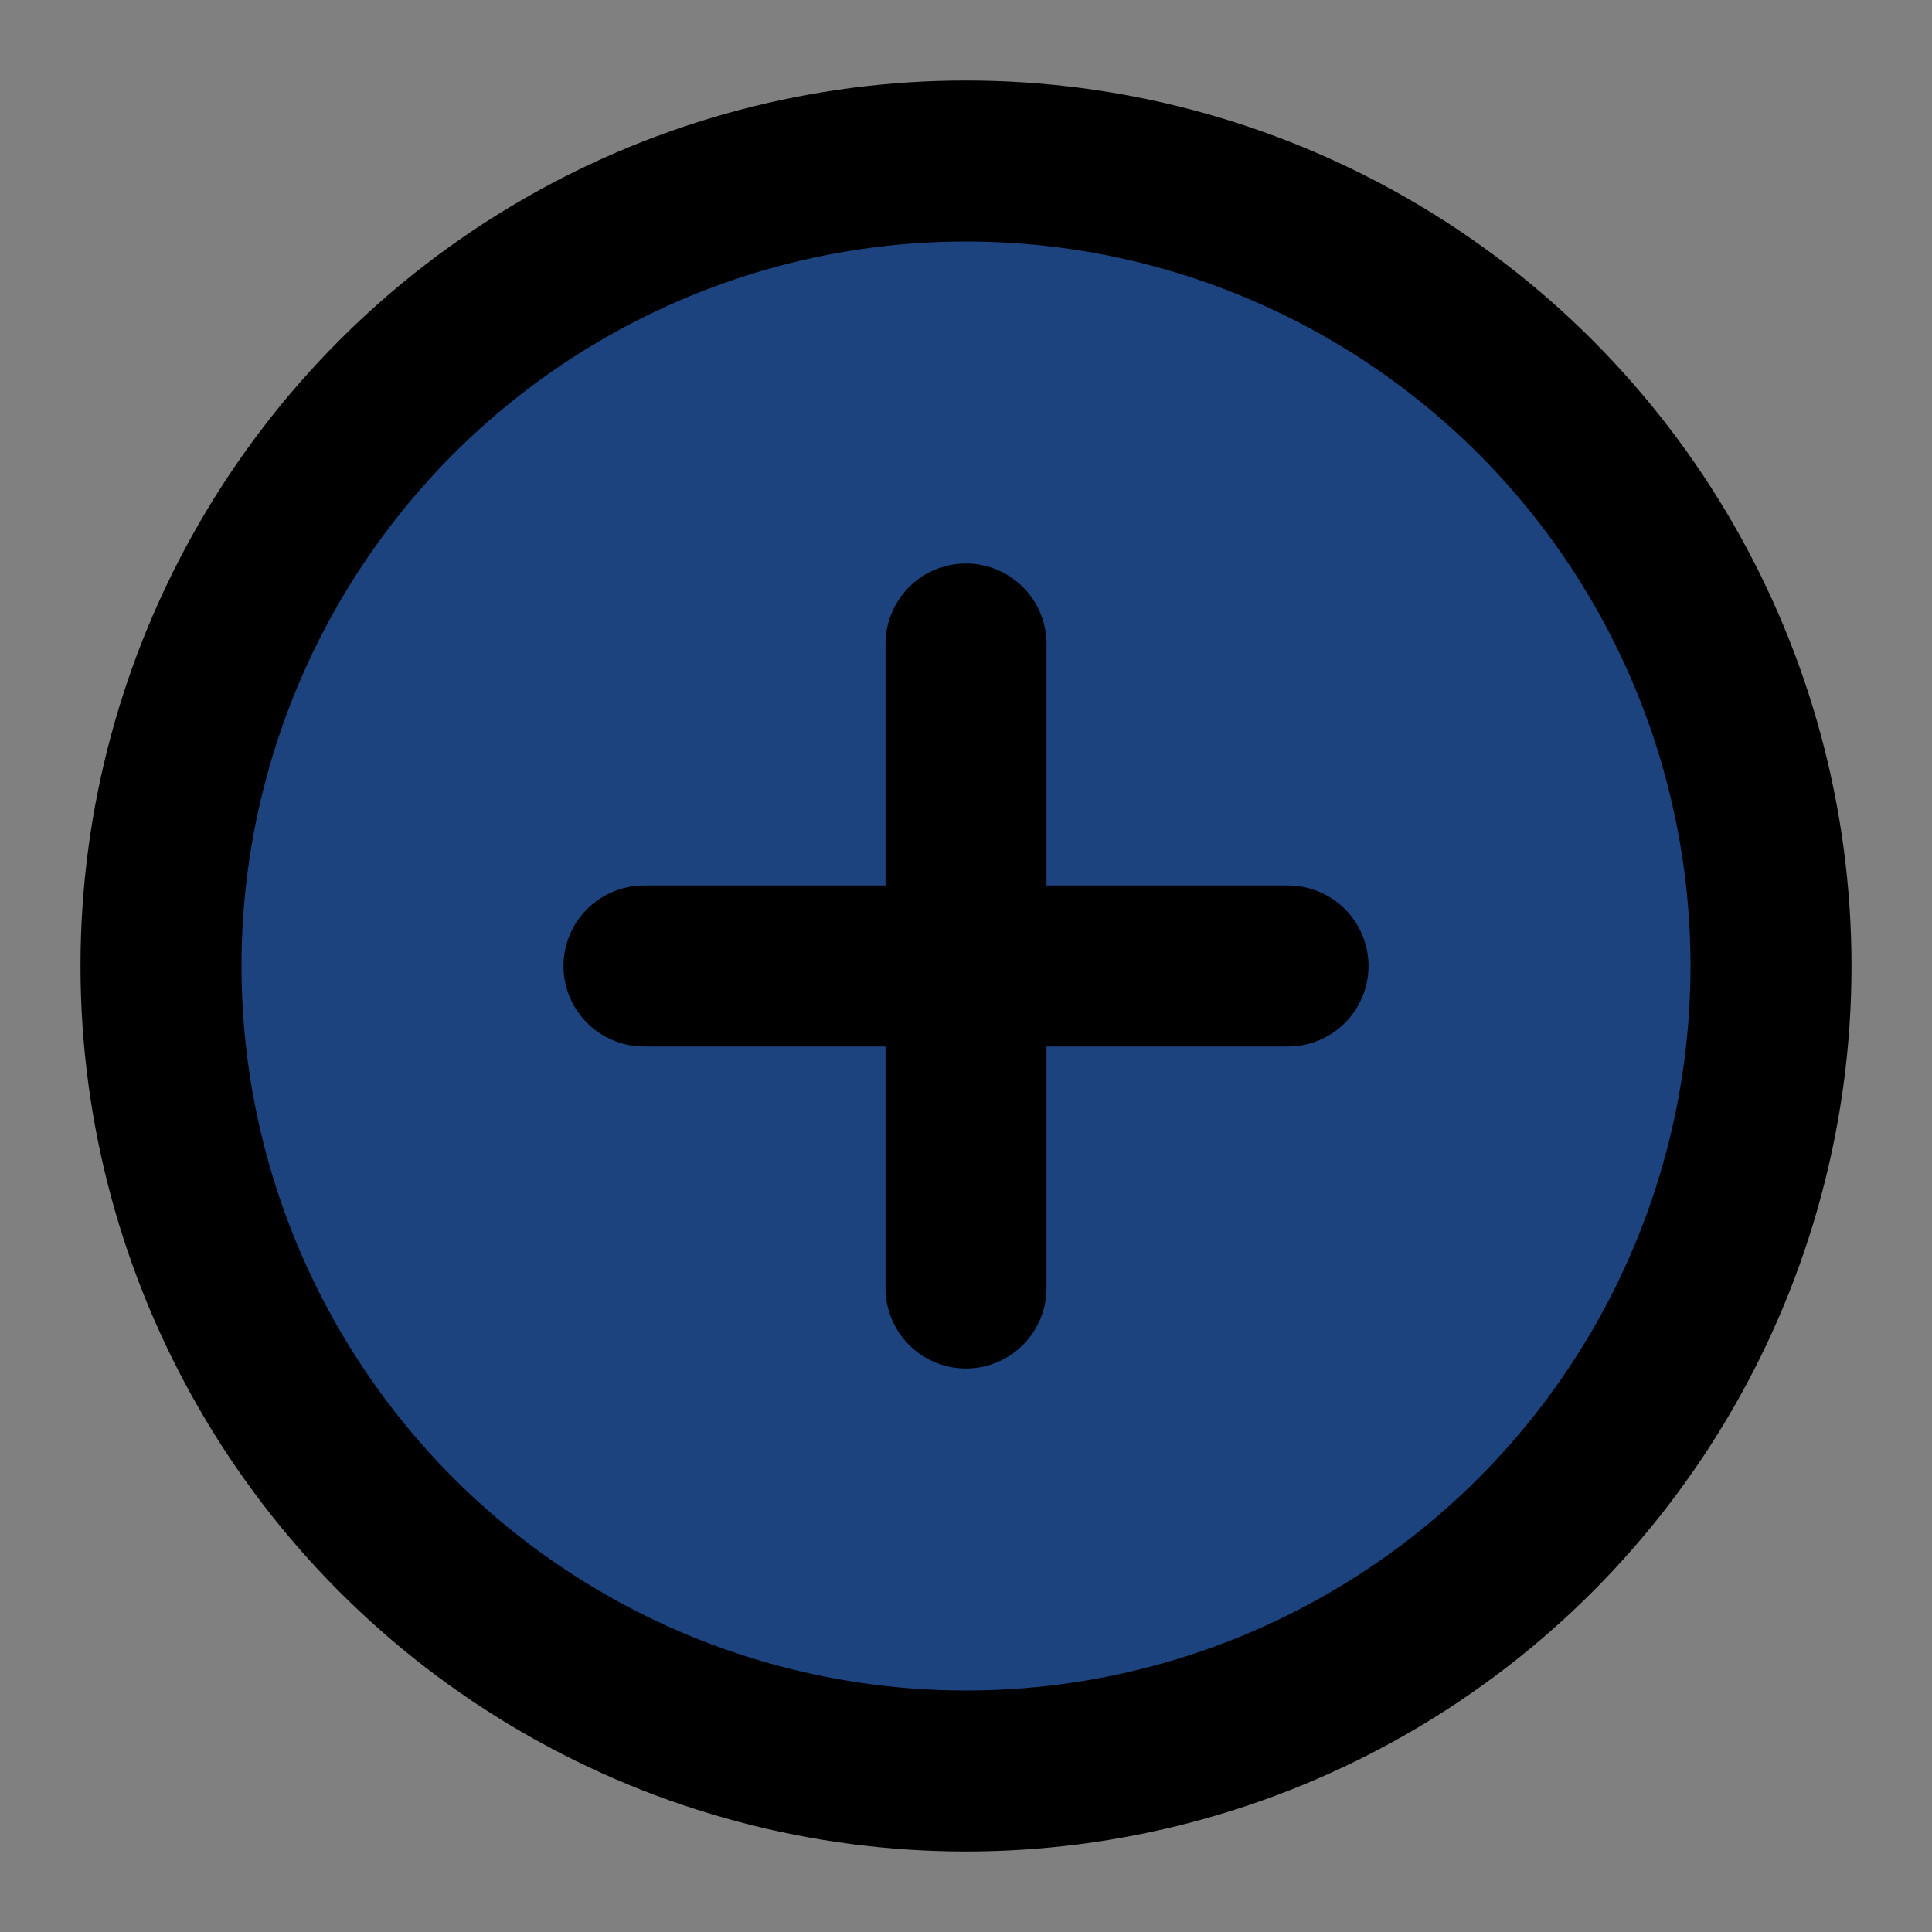 <svg xmlns="http://www.w3.org/2000/svg"   viewBox="0 0 24 24" fill="rgb(28,67,126)" stroke="currentColor" stroke-width="2" stroke-linecap="round" stroke-linejoin="round" class="feather feather-plus-circle"><rect x="0" y="0" width="24" height="24" fill="#808080" stroke="none"/><circle color="rgb(28,67,126)" cx="12" cy="12" r="10"></circle><line color="white" x1="12" y1="8" x2="12" y2="16"></line><line color="white" x1="8" y1="12" x2="16" y2="12"></line></svg>
